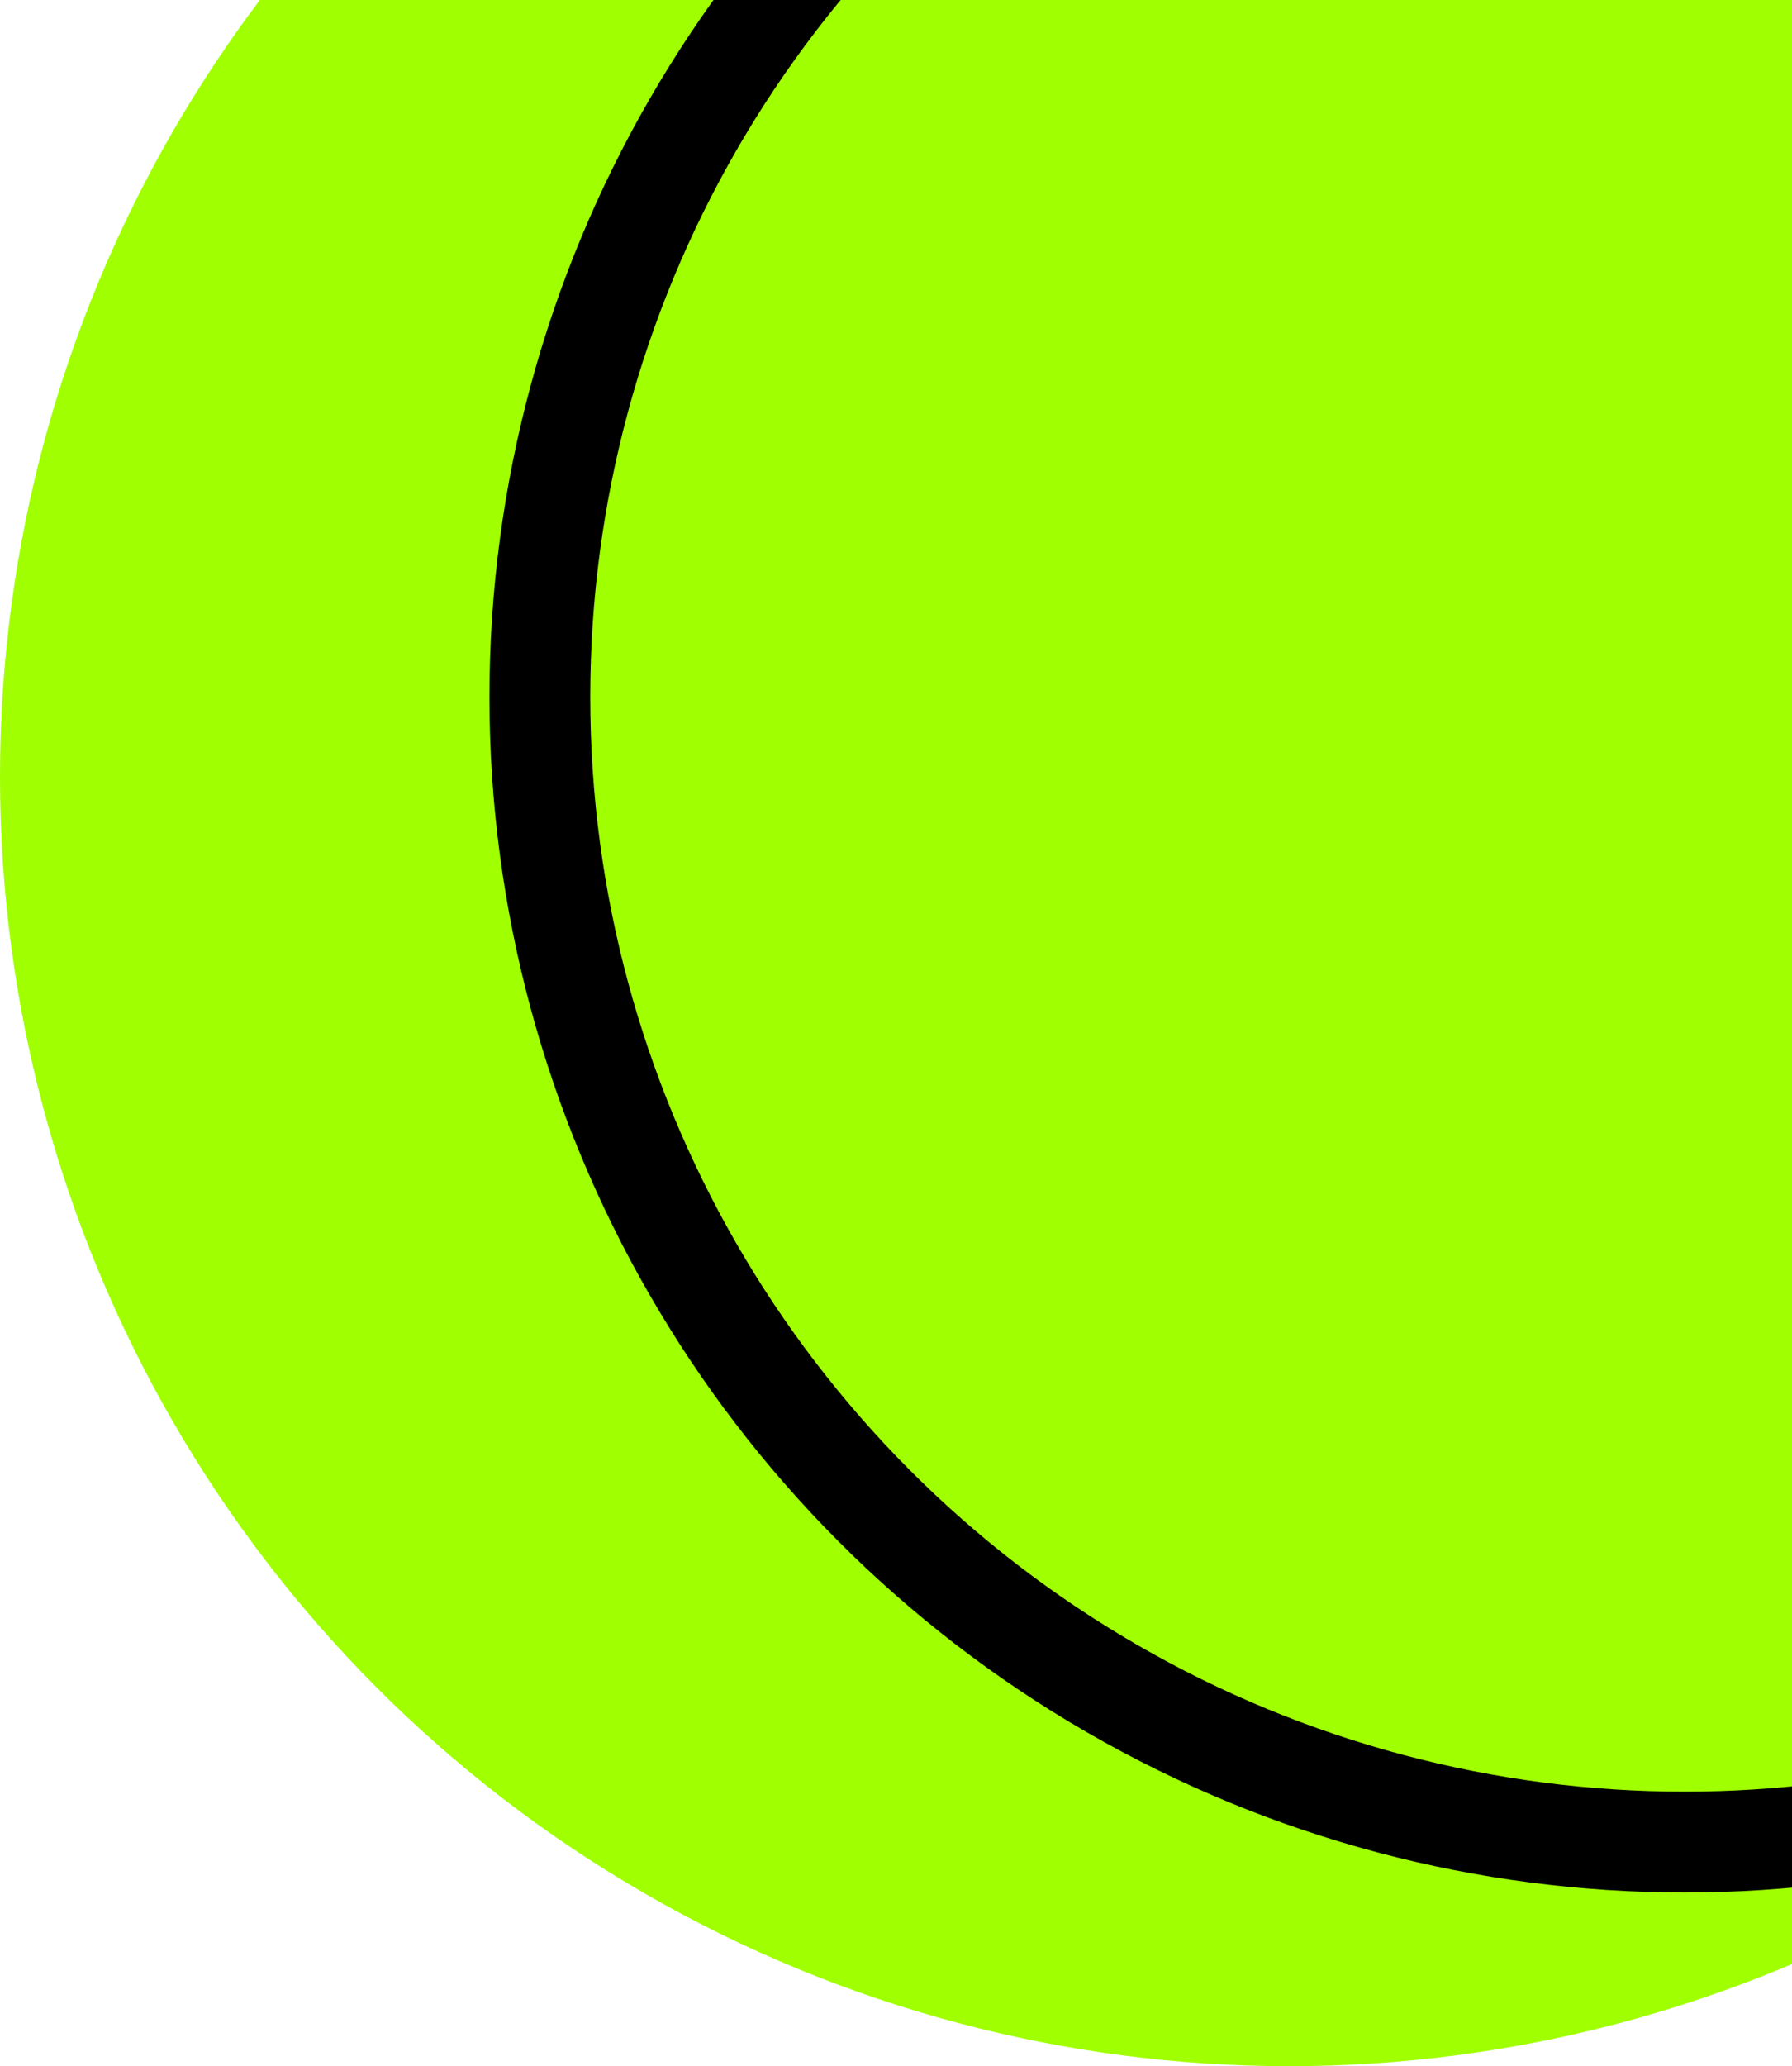 <svg width="800" height="922" viewBox="0 0 800 922" fill="none" xmlns="http://www.w3.org/2000/svg">
<circle cx="575.5" cy="346.5" r="575.5" fill="#A0FF01"/>
<circle cx="752" cy="311" r="511" stroke="black" stroke-width="45"/>
</svg>
